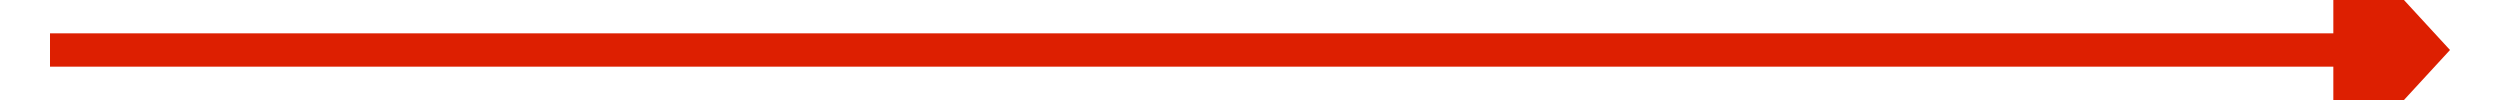 ﻿<?xml version="1.0" encoding="utf-8"?>
<svg version="1.1" xmlns:xlink="http://www.w3.org/1999/xlink" width="150px" height="6px" preserveAspectRatio="xMinYMid meet" viewBox="358 12491  150 4" xmlns="http://www.w3.org/2000/svg">
  <g transform="matrix(0 -1 1 0 -12060 12926 )">
    <path d="M 425.4 12558  L 433 12565  L 440.6 12558  L 425.4 12558  Z " fill-rule="nonzero" fill="#dd1f01" stroke="none" />
    <path d="M 433 12421  L 433 12559  " stroke-width="2" stroke="#dd1f01" fill="none" />
  </g>
</svg>